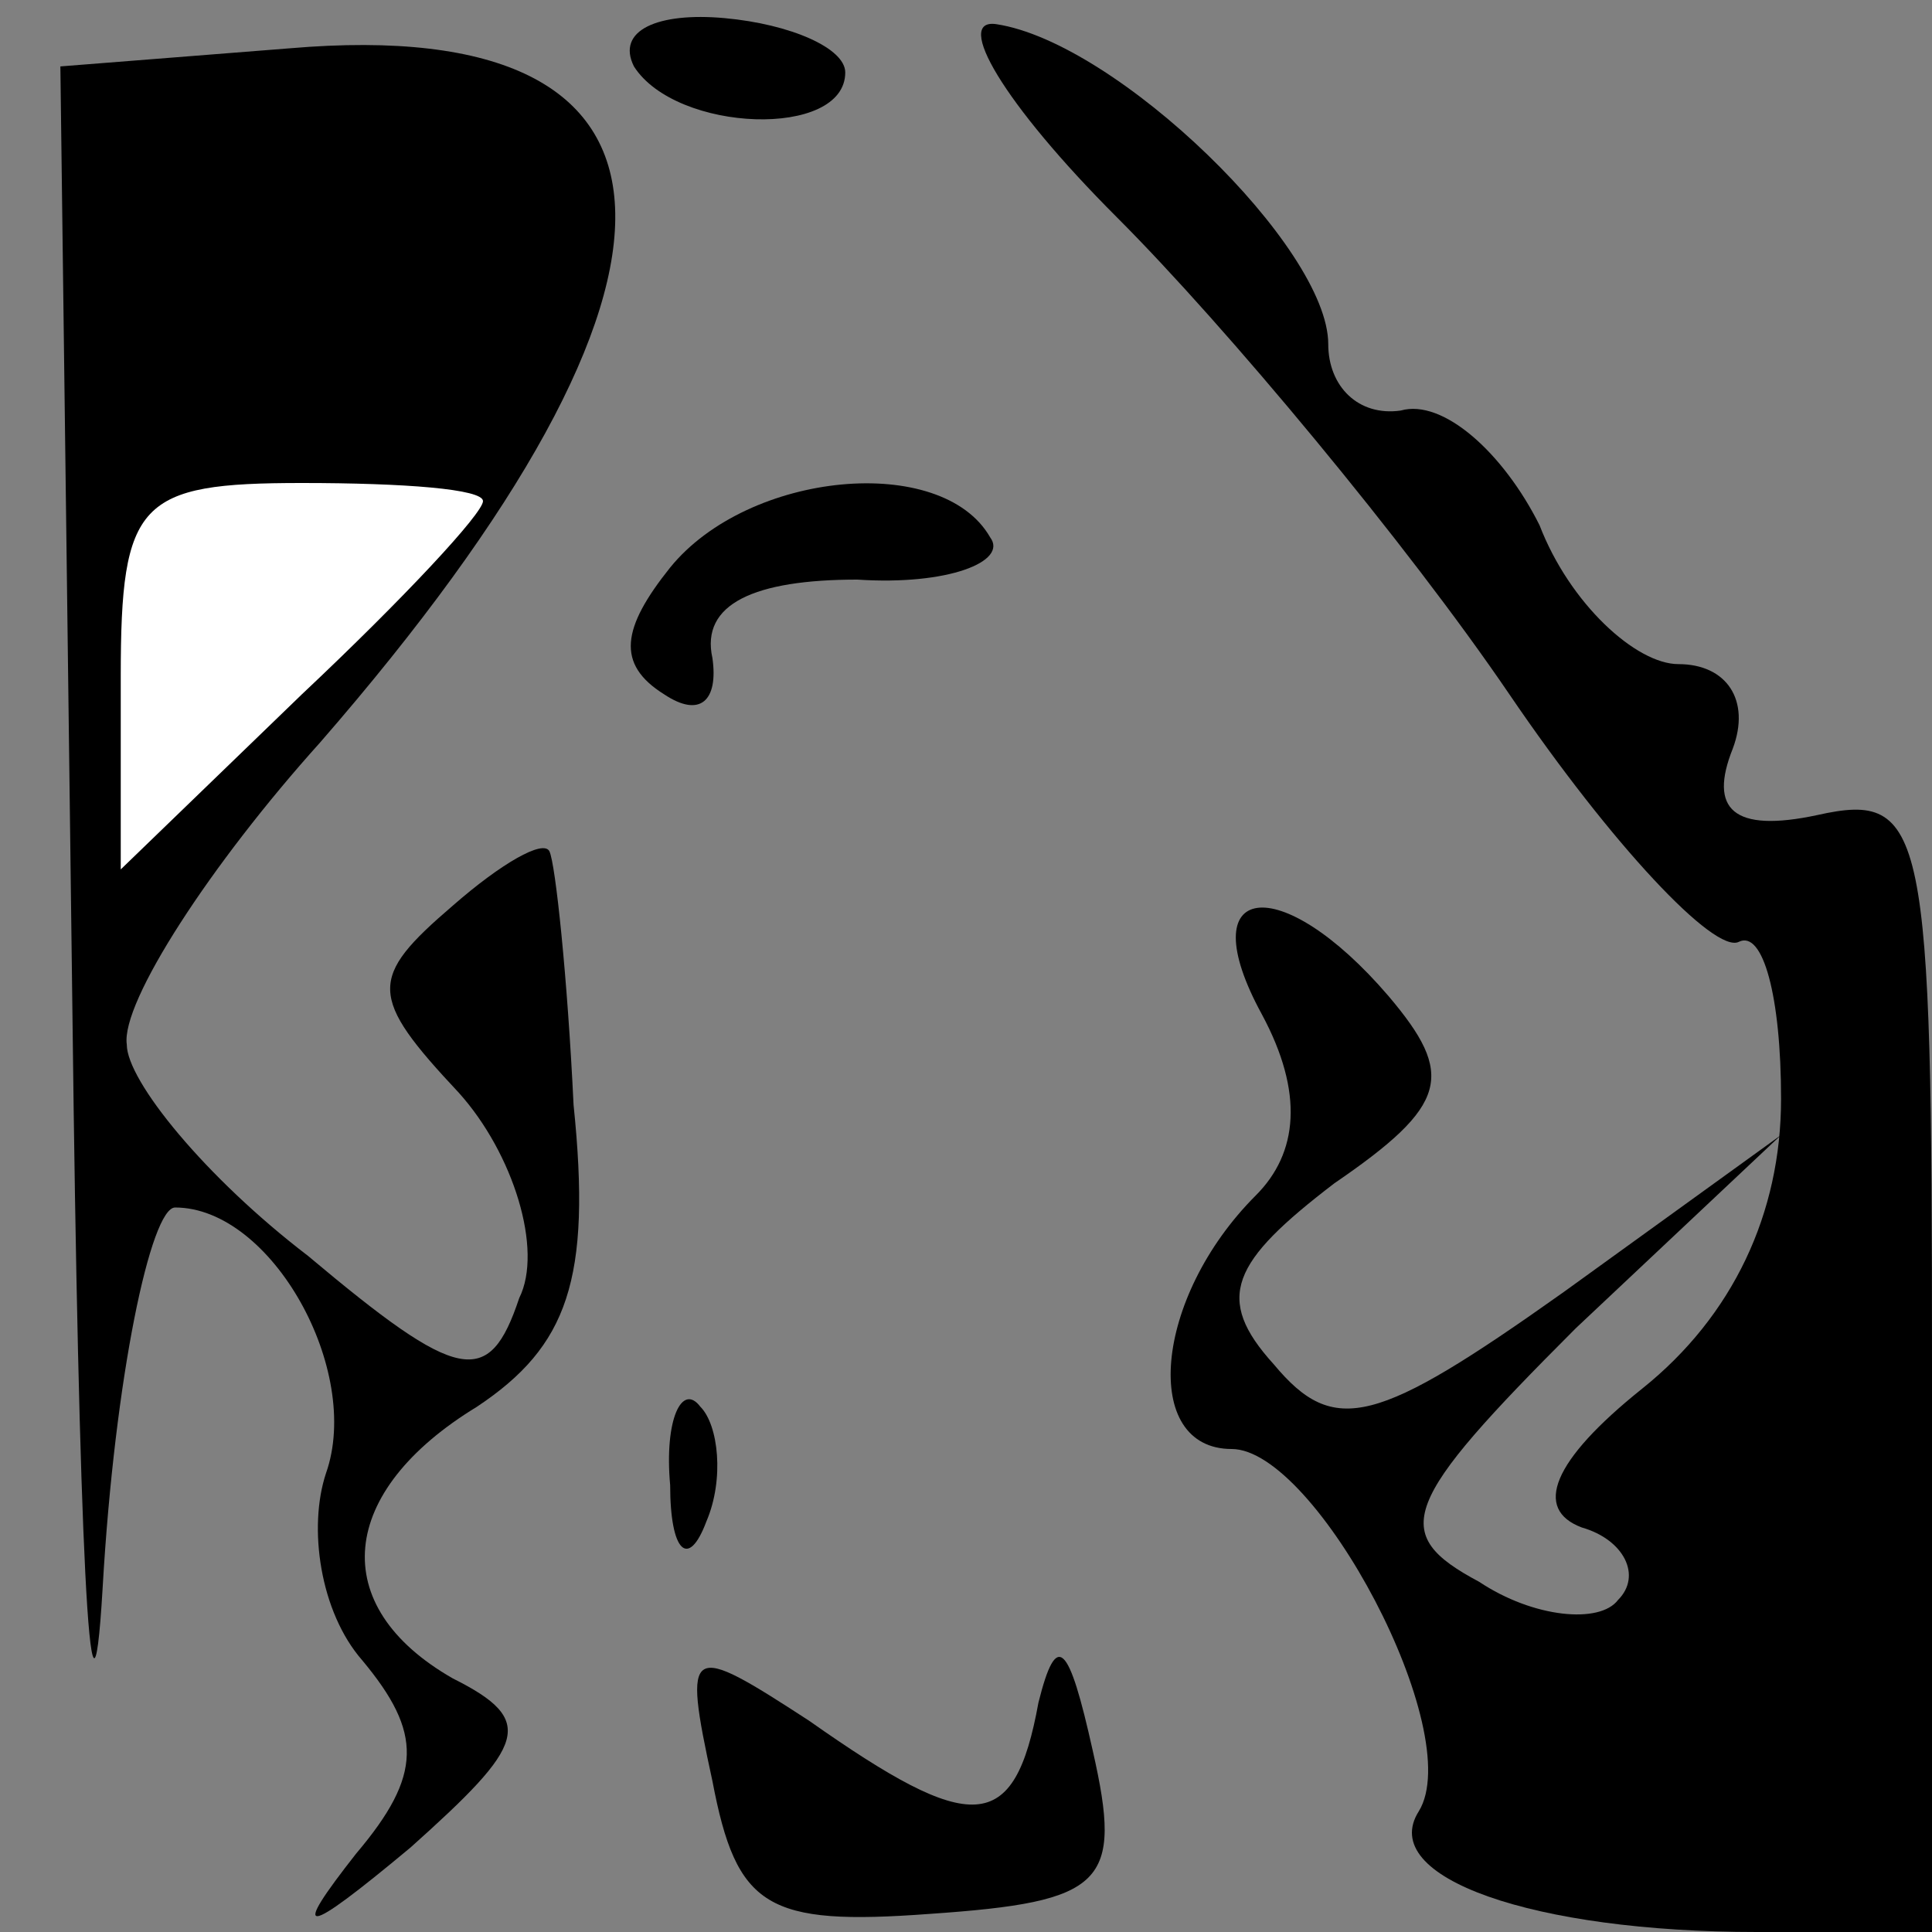 <?xml version="1.0" standalone="no"?>
<!DOCTYPE svg PUBLIC "-//W3C//DTD SVG 20010904//EN"
 "http://www.w3.org/TR/2001/REC-SVG-20010904/DTD/svg10.dtd">
<svg version="1.0" xmlns="http://www.w3.org/2000/svg"
 width="32pt" height="32pt" viewBox="0 0 32 32"
 preserveAspectRatio="xMidYMid meet">
<rect x="0" y="0" width="32" height="32" fill="#808080" stroke="none"/>
<g transform="translate(0,32) scale(0.1,-0.1)"
fill="#000000" stroke="none">
<path fill="#000000" stroke="none" d="M48 312 l-38 -3 2 -157 c1 -86 3 -129
5 -95 2 35 8 63 12 63 16 0 31 -27 25 -44 -3 -9 -1 -23 6 -31 10 -12 10 -19
-1 -32 -11 -14 -9 -14 9 1 19 17 21 21 7 28 -21 12 -19 31 4 45 15 10 19 21
16 50 -1 21 -3 40 -4 42 -1 2 -8 -2 -16 -9 -14 -12 -14 -15 1 -31 9 -10 14
-26 10 -34 -5 -15 -10 -14 -35 7 -17 13 -30 29 -30 35 -1 7 14 30 32 50 67 77
65 121 -5 115z"/>
<path fill="#ffffff" stroke="none" d="M80 237 c0 -2 -13 -16 -30 -32 l-30
-29 0 32 c0 29 3 32 30 32 17 0 30 -1 30 -3z"/>
<path fill="#000000" stroke="none" d="M105 309 c7 -11 35 -12 35 -1 0 4 -9 8
-20 9 -11 1 -18 -2 -15 -8z"/>
<path fill="#000000" stroke="none" d="M185 284 c18 -18 48 -54 65 -79 17 -25
34 -43 38 -41 4 2 7 -9 7 -26 0 -19 -8 -36 -23 -48 -15 -12 -18 -20 -10 -23 7
-2 10 -8 6 -12 -3 -4 -14 -3 -23 3 -15 8 -13 13 16 42 l34 32 -36 -26 c-31
-22 -38 -24 -48 -12 -10 11 -7 17 10 30 19 13 20 18 9 31 -18 21 -33 19 -21
-3 7 -13 6 -23 -1 -30 -17 -17 -19 -42 -4 -42 14 0 39 -47 31 -60 -7 -11 19
-20 56 -20 l29 0 0 94 c0 89 -1 95 -19 91 -14 -3 -18 1 -14 11 3 8 -1 14 -9
14 -7 0 -18 10 -23 23 -6 12 -16 21 -23 19 -7 -1 -12 4 -12 11 0 16 -35 50
-55 53 -7 1 1 -13 20 -32z"/>
<path fill="#000000" stroke="none" d="M111 226 c-8 -10 -9 -16 -1 -21 6 -4 9
-1 8 6 -2 9 7 13 24 13 15 -1 25 3 22 7 -8 14 -40 11 -53 -5z"/>
<path fill="#000000" stroke="none" d="M111 74 c0 -11 3 -14 6 -6 3 7 2 16 -1
19 -3 4 -6 -2 -5 -13z"/>
<path fill="#000000" stroke="none" d="M118 25 c4 -21 9 -24 36 -22 29 2 32 5
27 27 -4 18 -6 20 -9 8 -4 -22 -11 -22 -38 -3 -20 13 -21 13 -16 -10z"/>
</g>
</svg>
